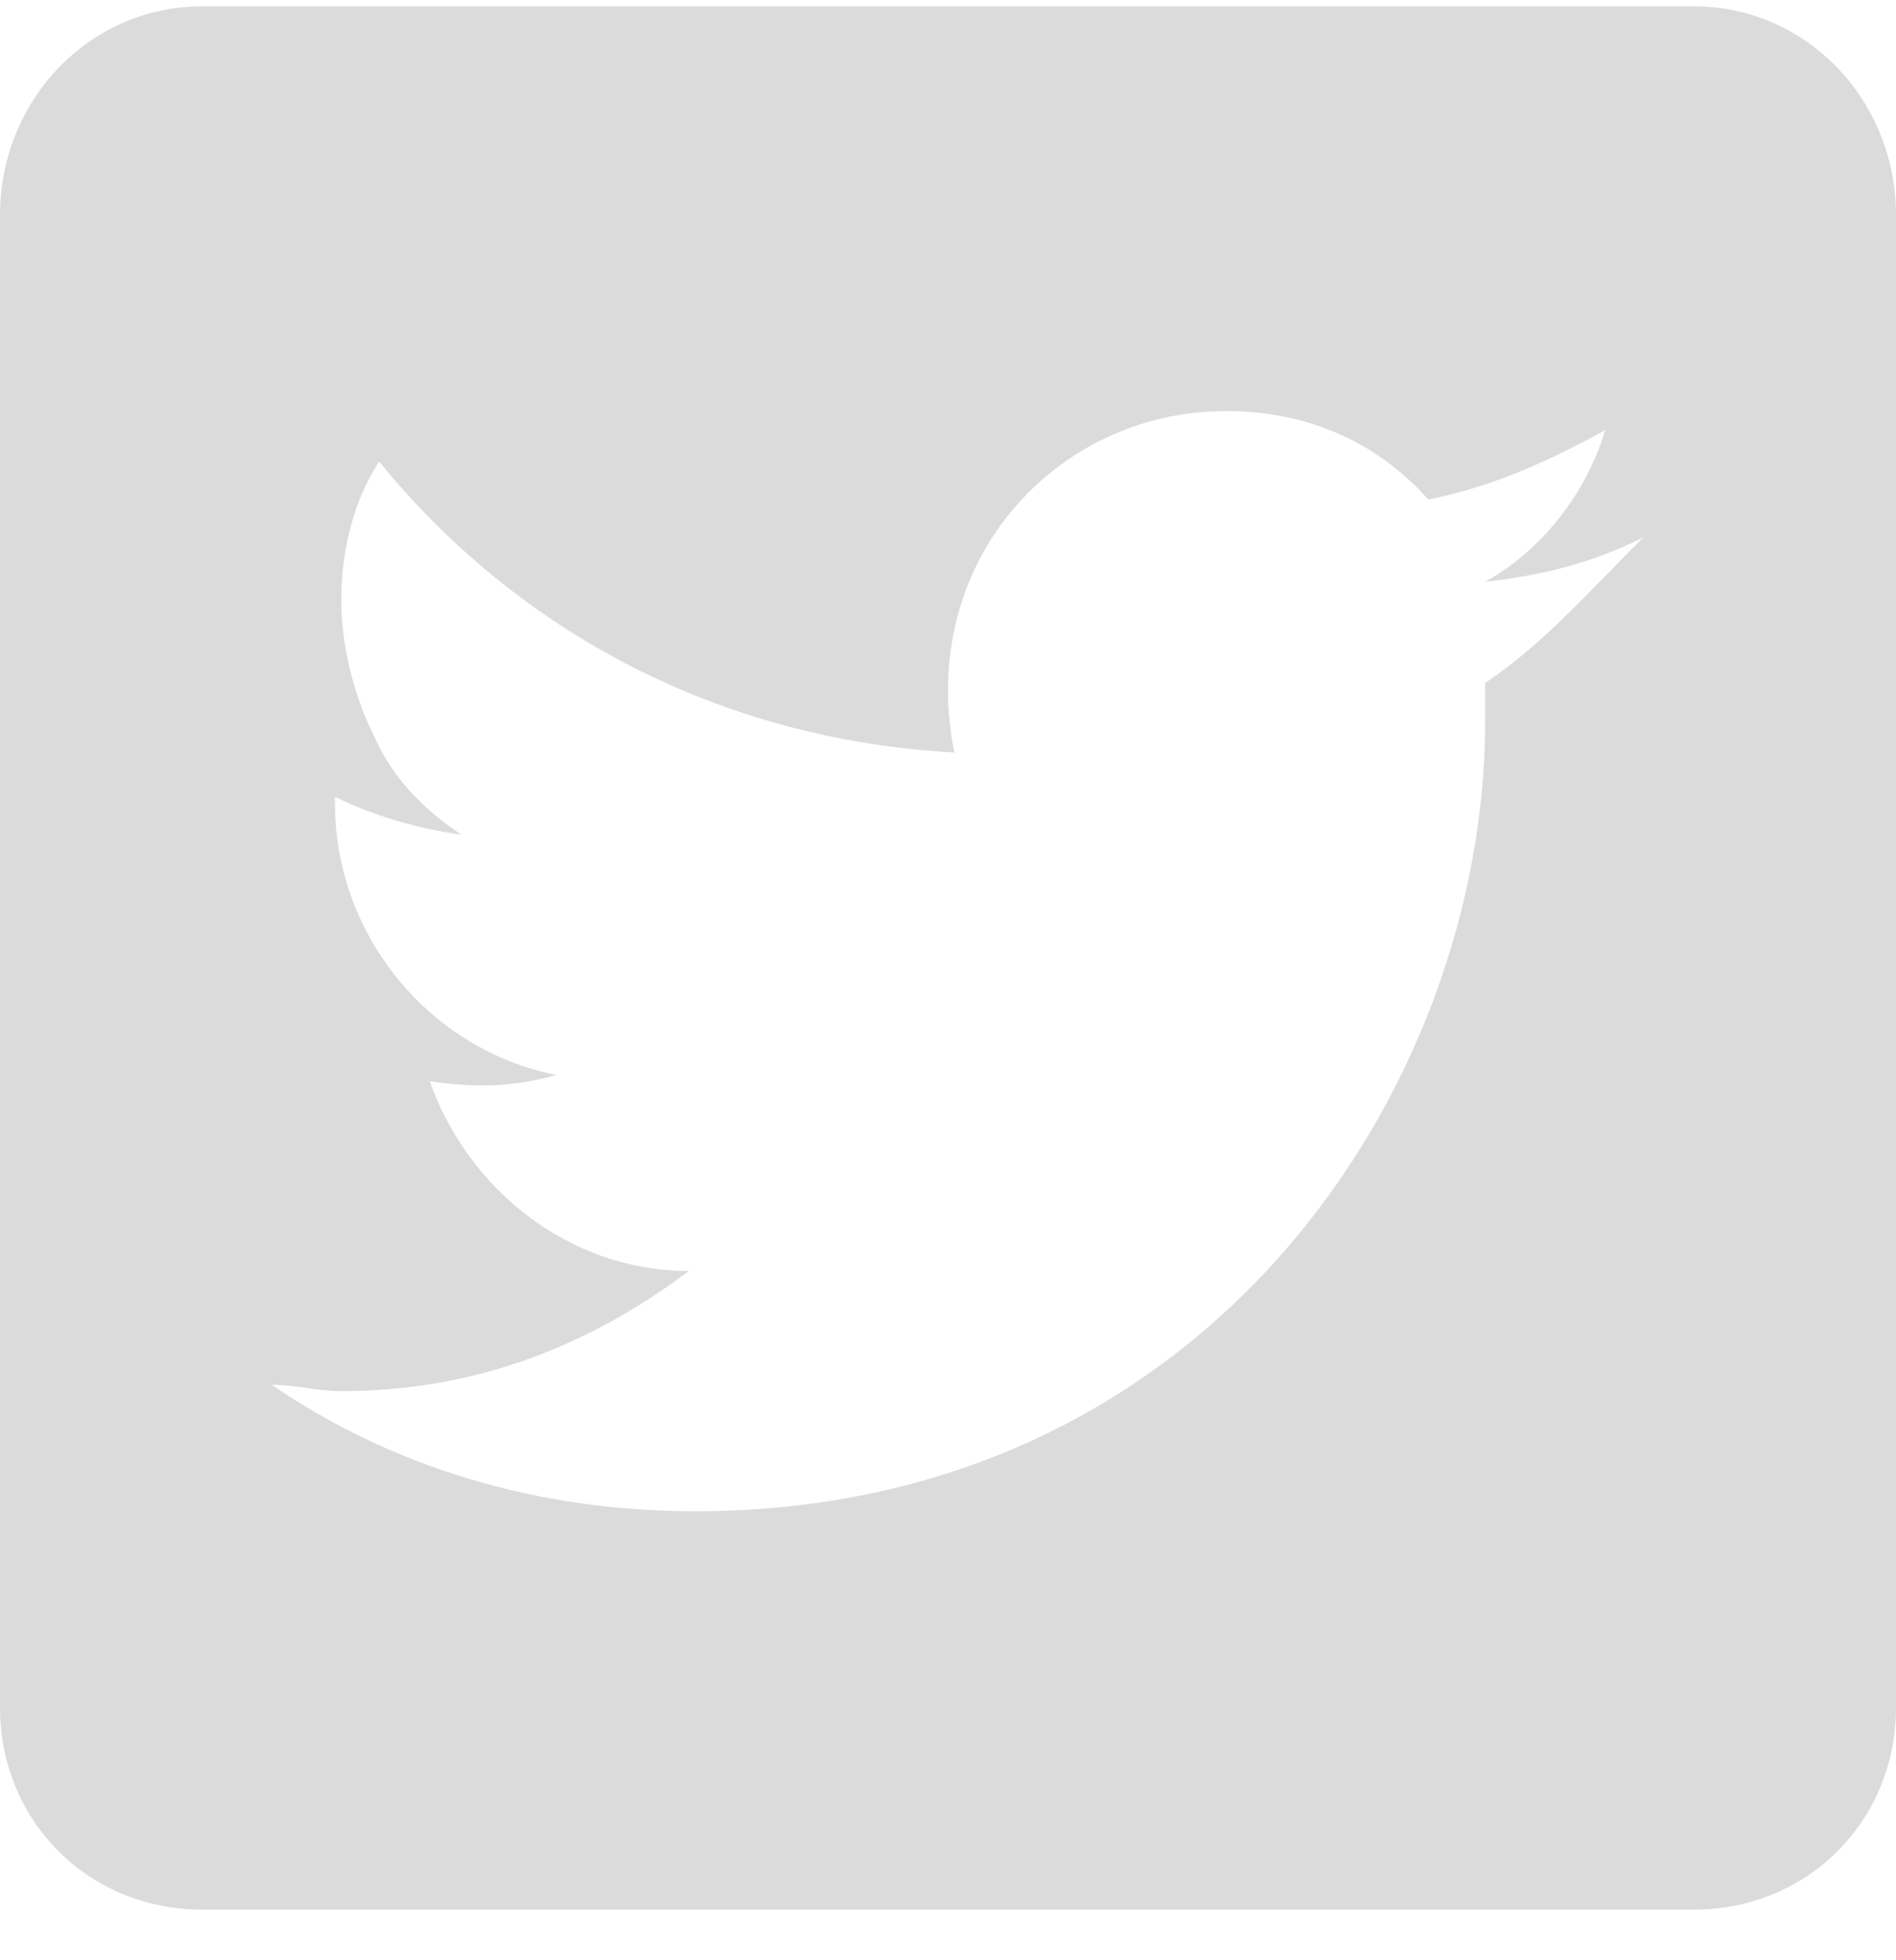<?xml version="1.0" encoding="utf-8"?>
<!-- Generator: Adobe Illustrator 25.2.1, SVG Export Plug-In . SVG Version: 6.00 Build 0)  -->
<svg version="1.1" id="Ebene_1" xmlns="http://www.w3.org/2000/svg" xmlns:xlink="http://www.w3.org/1999/xlink" x="0px" y="0px"
	 viewBox="0 0 30 31" style="enable-background:new 0 0 30 31;" xml:space="preserve">
<path style="fill:#DBDBDB;" d="M26.8,0.1H3.2C1.4,0.1,0,1.6,0,3.4v23.6c0,1.8,1.4,3.2,3.2,3.2h23.6c1.8,0,3.2-1.4,3.2-3.2V3.4
	C30,1.6,28.6,0.1,26.8,0.1z M23.5,10.8c0,0.2,0,0.4,0,0.6c0,5.8-4.4,12.5-12.5,12.5c-2.5,0-4.8-0.7-6.7-2c0.4,0,0.7,0.1,1.1,0.1
	c2.1,0,3.9-0.7,5.5-1.9c-1.9,0-3.5-1.3-4.1-3c0.7,0.1,1.3,0.1,2-0.1c-2-0.4-3.5-2.2-3.5-4.3v-0.1c0.6,0.3,1.3,0.5,2,0.6
	c-0.6-0.4-1.1-0.9-1.4-1.6c-0.3-0.6-0.5-1.4-0.5-2.1c0-0.8,0.2-1.6,0.6-2.2c2.2,2.7,5.4,4.4,9.1,4.6c-0.6-3,1.6-5.4,4.3-5.4
	c1.3,0,2.4,0.5,3.2,1.4c1-0.2,1.9-0.6,2.8-1.1c-0.3,1-1,1.9-1.9,2.4c0.9-0.1,1.7-0.3,2.5-0.7C25.1,9.4,24.4,10.2,23.5,10.8z"/>
</svg>
